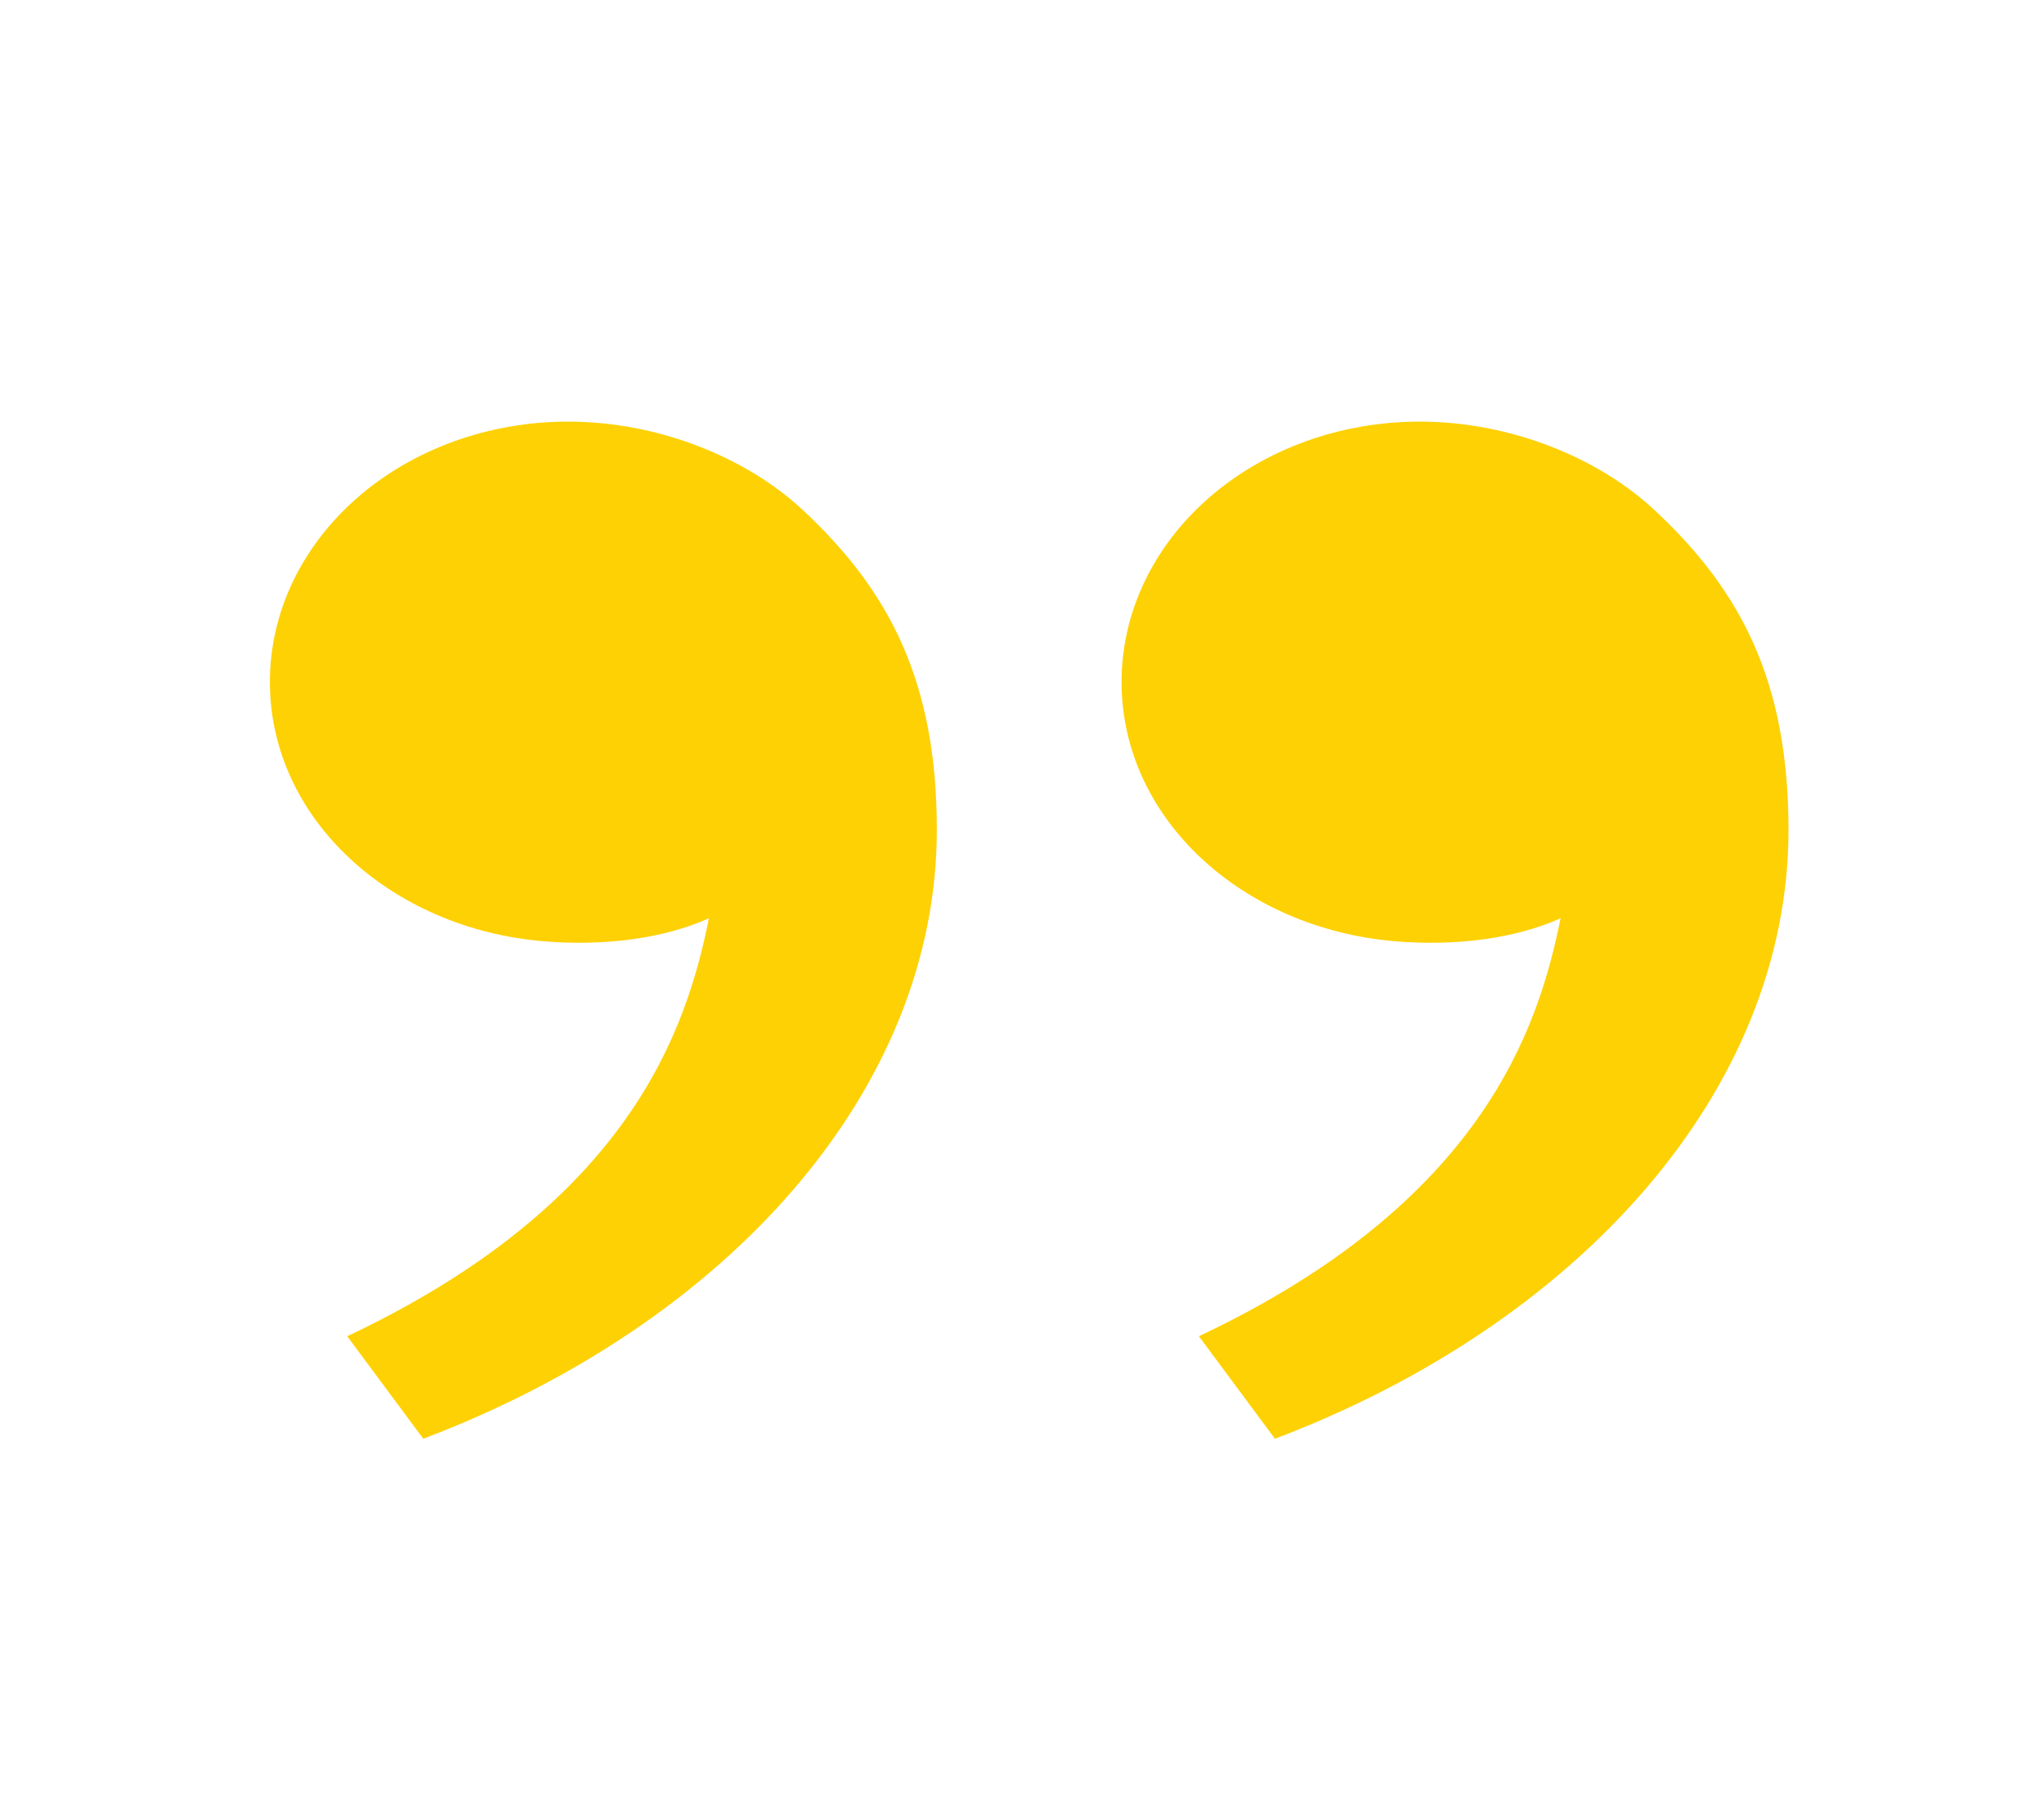 <svg xmlns="http://www.w3.org/2000/svg" width="104" height="92" viewBox="0 0 104 92" fill="none">
    <path d="M84.14 25.907C88.604 30.045 91 34.687 91 42.211C91 55.451 80.353 67.318 64.87 73.185L61 67.972C75.452 61.148 78.277 52.292 79.404 46.709C77.077 47.76 74.031 48.127 71.045 47.885C63.228 47.253 57.066 41.651 57.066 34.687C57.066 31.175 58.664 27.807 61.508 25.324C64.352 22.841 68.21 21.446 72.232 21.446C76.882 21.446 81.328 23.3 84.14 25.907ZM40.807 25.907C45.27 30.045 47.667 34.687 47.667 42.211C47.667 55.451 37.02 67.318 21.537 73.185L17.667 67.972C32.119 61.148 34.944 52.292 36.071 46.709C33.744 47.76 30.697 48.127 27.712 47.885C19.894 47.253 13.732 41.651 13.732 34.687C13.732 31.175 15.33 27.807 18.174 25.324C21.019 22.841 24.877 21.446 28.899 21.446C33.549 21.446 37.995 23.3 40.807 25.907Z" fill="#FED104"/>
</svg>
